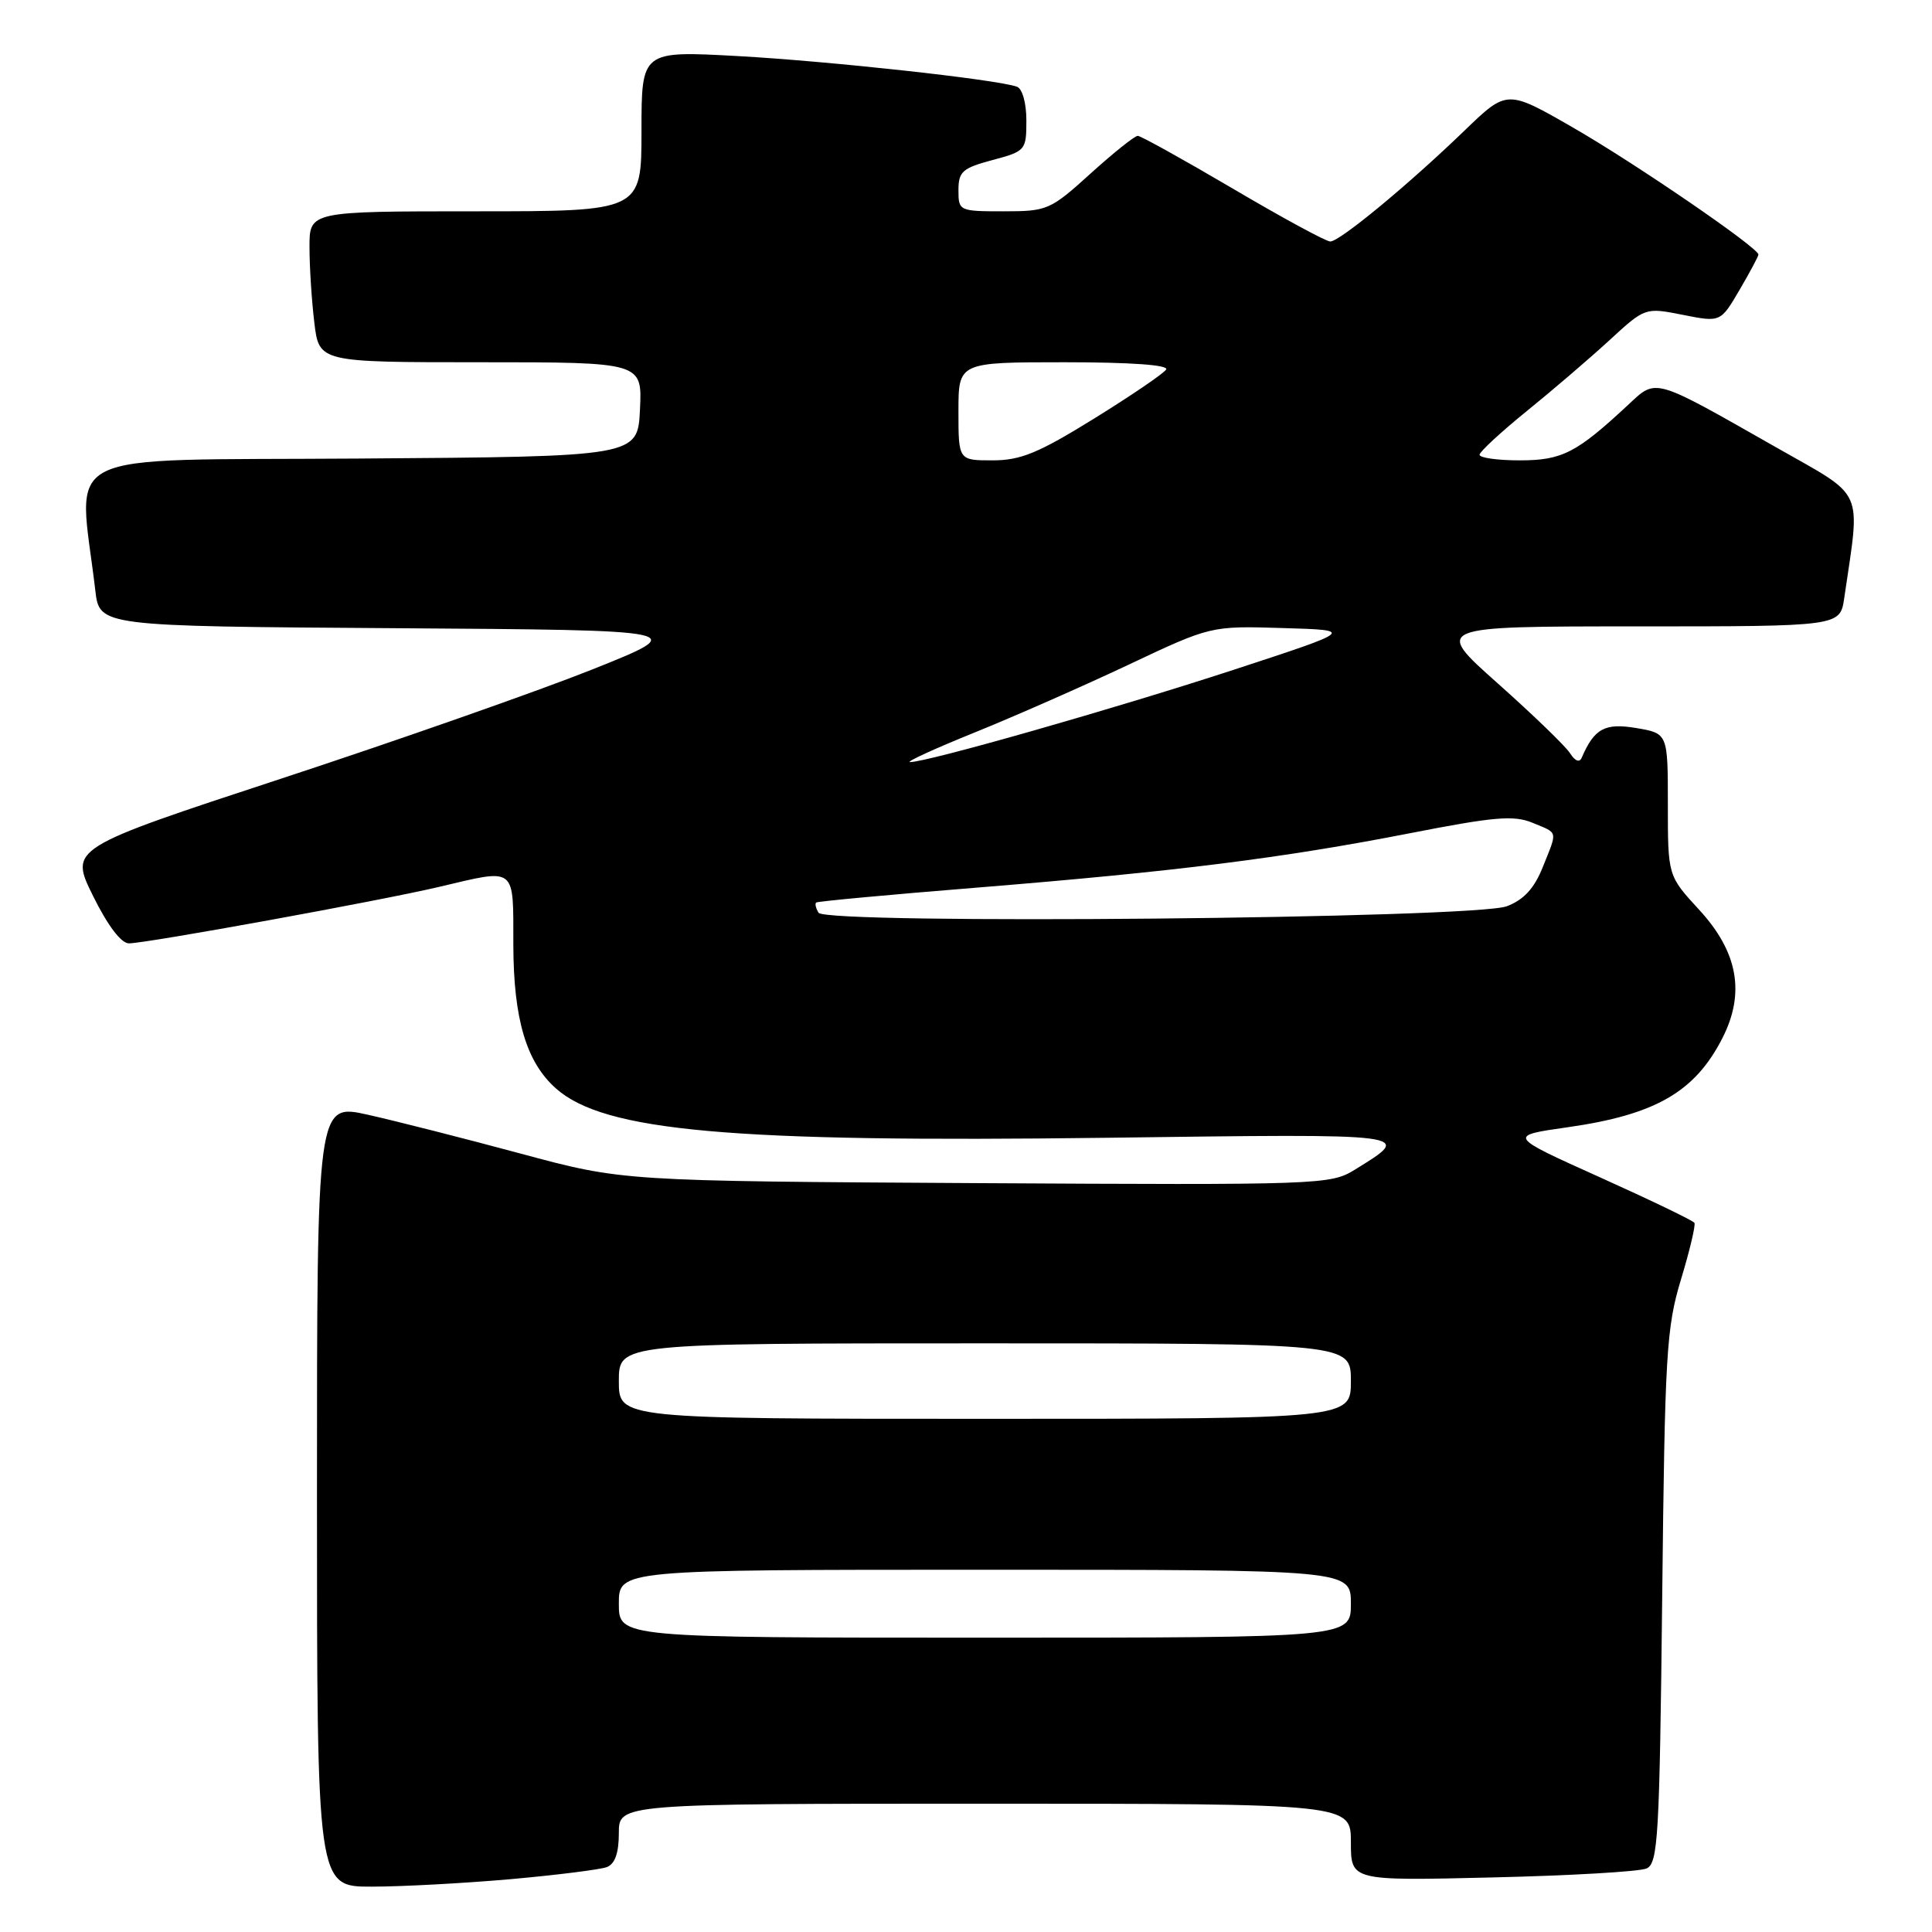 <?xml version="1.0" encoding="UTF-8" standalone="no"?>
<!DOCTYPE svg PUBLIC "-//W3C//DTD SVG 1.1//EN" "http://www.w3.org/Graphics/SVG/1.1/DTD/svg11.dtd" >
<svg xmlns="http://www.w3.org/2000/svg" xmlns:xlink="http://www.w3.org/1999/xlink" version="1.1" viewBox="0 0 256 256">
 <g >
 <path fill="currentColor"
d=" M 67.66 249.00 C 73.80 248.45 79.53 247.73 80.41 247.40 C 81.49 246.98 82.00 245.53 82.00 242.89 C 82.00 239.00 82.00 239.00 130.50 239.00 C 179.00 239.00 179.00 239.00 179.00 244.11 C 179.00 249.22 179.00 249.22 197.75 248.77 C 208.06 248.53 217.26 248.00 218.18 247.58 C 219.70 246.91 219.90 243.43 220.25 211.67 C 220.60 179.39 220.80 175.93 222.74 169.53 C 223.90 165.70 224.70 162.32 224.52 162.03 C 224.33 161.73 218.69 159.01 211.98 155.99 C 199.78 150.50 199.78 150.50 207.70 149.37 C 219.33 147.72 224.58 144.70 228.22 137.57 C 231.28 131.58 230.29 126.12 225.12 120.52 C 221.00 116.04 221.00 116.04 221.00 106.61 C 221.00 97.18 221.00 97.18 216.82 96.47 C 212.66 95.77 211.26 96.52 209.59 100.39 C 209.30 101.08 208.71 100.86 208.04 99.81 C 207.45 98.88 203.14 94.72 198.47 90.56 C 189.97 83.00 189.97 83.00 216.90 83.00 C 243.82 83.00 243.82 83.00 244.37 79.25 C 246.53 64.41 247.28 66.07 235.32 59.26 C 218.89 49.92 219.54 50.11 215.72 53.66 C 208.89 60.02 206.98 61.00 201.37 61.00 C 198.41 61.00 196.02 60.66 196.05 60.25 C 196.08 59.84 198.88 57.25 202.27 54.50 C 205.67 51.75 210.59 47.53 213.22 45.12 C 217.99 40.73 217.99 40.73 222.99 41.72 C 227.98 42.71 227.98 42.71 230.49 38.43 C 231.87 36.07 233.00 33.96 233.00 33.73 C 233.00 32.83 216.70 21.66 208.46 16.92 C 199.69 11.87 199.69 11.87 194.09 17.27 C 186.59 24.51 177.52 32.00 176.27 32.00 C 175.70 32.00 169.90 28.85 163.37 25.00 C 156.84 21.16 151.17 18.01 150.76 18.00 C 150.35 18.00 147.54 20.25 144.50 23.00 C 139.17 27.83 138.77 28.00 132.99 28.00 C 127.10 28.00 127.00 27.95 127.00 25.21 C 127.00 22.74 127.53 22.27 131.50 21.21 C 135.89 20.04 136.00 19.91 136.00 15.97 C 136.00 13.65 135.47 11.75 134.75 11.49 C 132.09 10.53 109.89 8.10 97.75 7.43 C 85.00 6.73 85.00 6.73 85.00 17.36 C 85.00 28.00 85.00 28.00 63.00 28.00 C 41.00 28.00 41.00 28.00 41.01 32.75 C 41.01 35.36 41.30 39.86 41.65 42.75 C 42.28 48.00 42.28 48.00 63.69 48.00 C 85.10 48.00 85.10 48.00 84.80 54.25 C 84.50 60.50 84.50 60.50 47.65 60.76 C 6.72 61.05 10.39 59.22 12.63 78.24 C 13.18 82.98 13.18 82.98 52.34 83.24 C 91.50 83.50 91.50 83.50 78.50 88.70 C 71.35 91.55 52.84 98.05 37.36 103.14 C 9.21 112.39 9.21 112.39 12.32 118.70 C 14.26 122.63 16.05 125.00 17.08 125.00 C 19.37 125.00 50.36 119.36 58.12 117.53 C 68.54 115.08 68.00 114.65 68.02 125.25 C 68.05 135.05 69.74 140.74 73.66 144.22 C 80.06 149.91 96.79 151.40 146.76 150.76 C 187.81 150.22 187.33 150.16 179.49 155.01 C 176.29 156.98 174.94 157.03 129.35 156.77 C 82.50 156.50 82.50 156.50 69.00 152.86 C 61.58 150.86 52.46 148.54 48.75 147.71 C 42.00 146.20 42.00 146.20 42.00 198.10 C 42.00 250.00 42.00 250.00 49.25 249.99 C 53.24 249.99 61.52 249.54 67.66 249.00 Z  M 82.00 212.50 C 82.00 208.00 82.00 208.00 130.50 208.00 C 179.00 208.00 179.00 208.00 179.00 212.50 C 179.00 217.00 179.00 217.00 130.50 217.00 C 82.00 217.00 82.00 217.00 82.00 212.50 Z  M 82.00 183.00 C 82.00 178.00 82.00 178.00 130.50 178.00 C 179.00 178.00 179.00 178.00 179.00 183.00 C 179.00 188.00 179.00 188.00 130.50 188.00 C 82.00 188.00 82.00 188.00 82.00 183.00 Z  M 108.46 120.94 C 108.10 120.35 107.96 119.74 108.15 119.59 C 108.34 119.43 117.95 118.54 129.50 117.61 C 155.89 115.47 169.94 113.70 186.81 110.41 C 198.00 108.22 200.58 108.00 203.06 109.02 C 206.52 110.46 206.40 109.96 204.42 114.91 C 203.30 117.71 201.92 119.22 199.67 120.08 C 195.41 121.72 109.44 122.53 108.46 120.94 Z  M 129.02 97.11 C 134.25 95.00 143.47 90.94 149.49 88.10 C 160.44 82.93 160.44 82.93 169.97 83.22 C 179.50 83.50 179.50 83.50 163.50 88.74 C 147.95 93.83 122.76 101.02 120.58 100.98 C 119.99 100.97 123.78 99.23 129.02 97.11 Z  M 127.00 54.50 C 127.00 48.00 127.00 48.00 141.06 48.00 C 149.80 48.00 154.89 48.36 154.52 48.96 C 154.20 49.49 149.90 52.41 144.98 55.46 C 137.58 60.04 135.24 61.00 131.51 61.00 C 127.00 61.00 127.00 61.00 127.00 54.50 Z "/>
</g>
</svg>